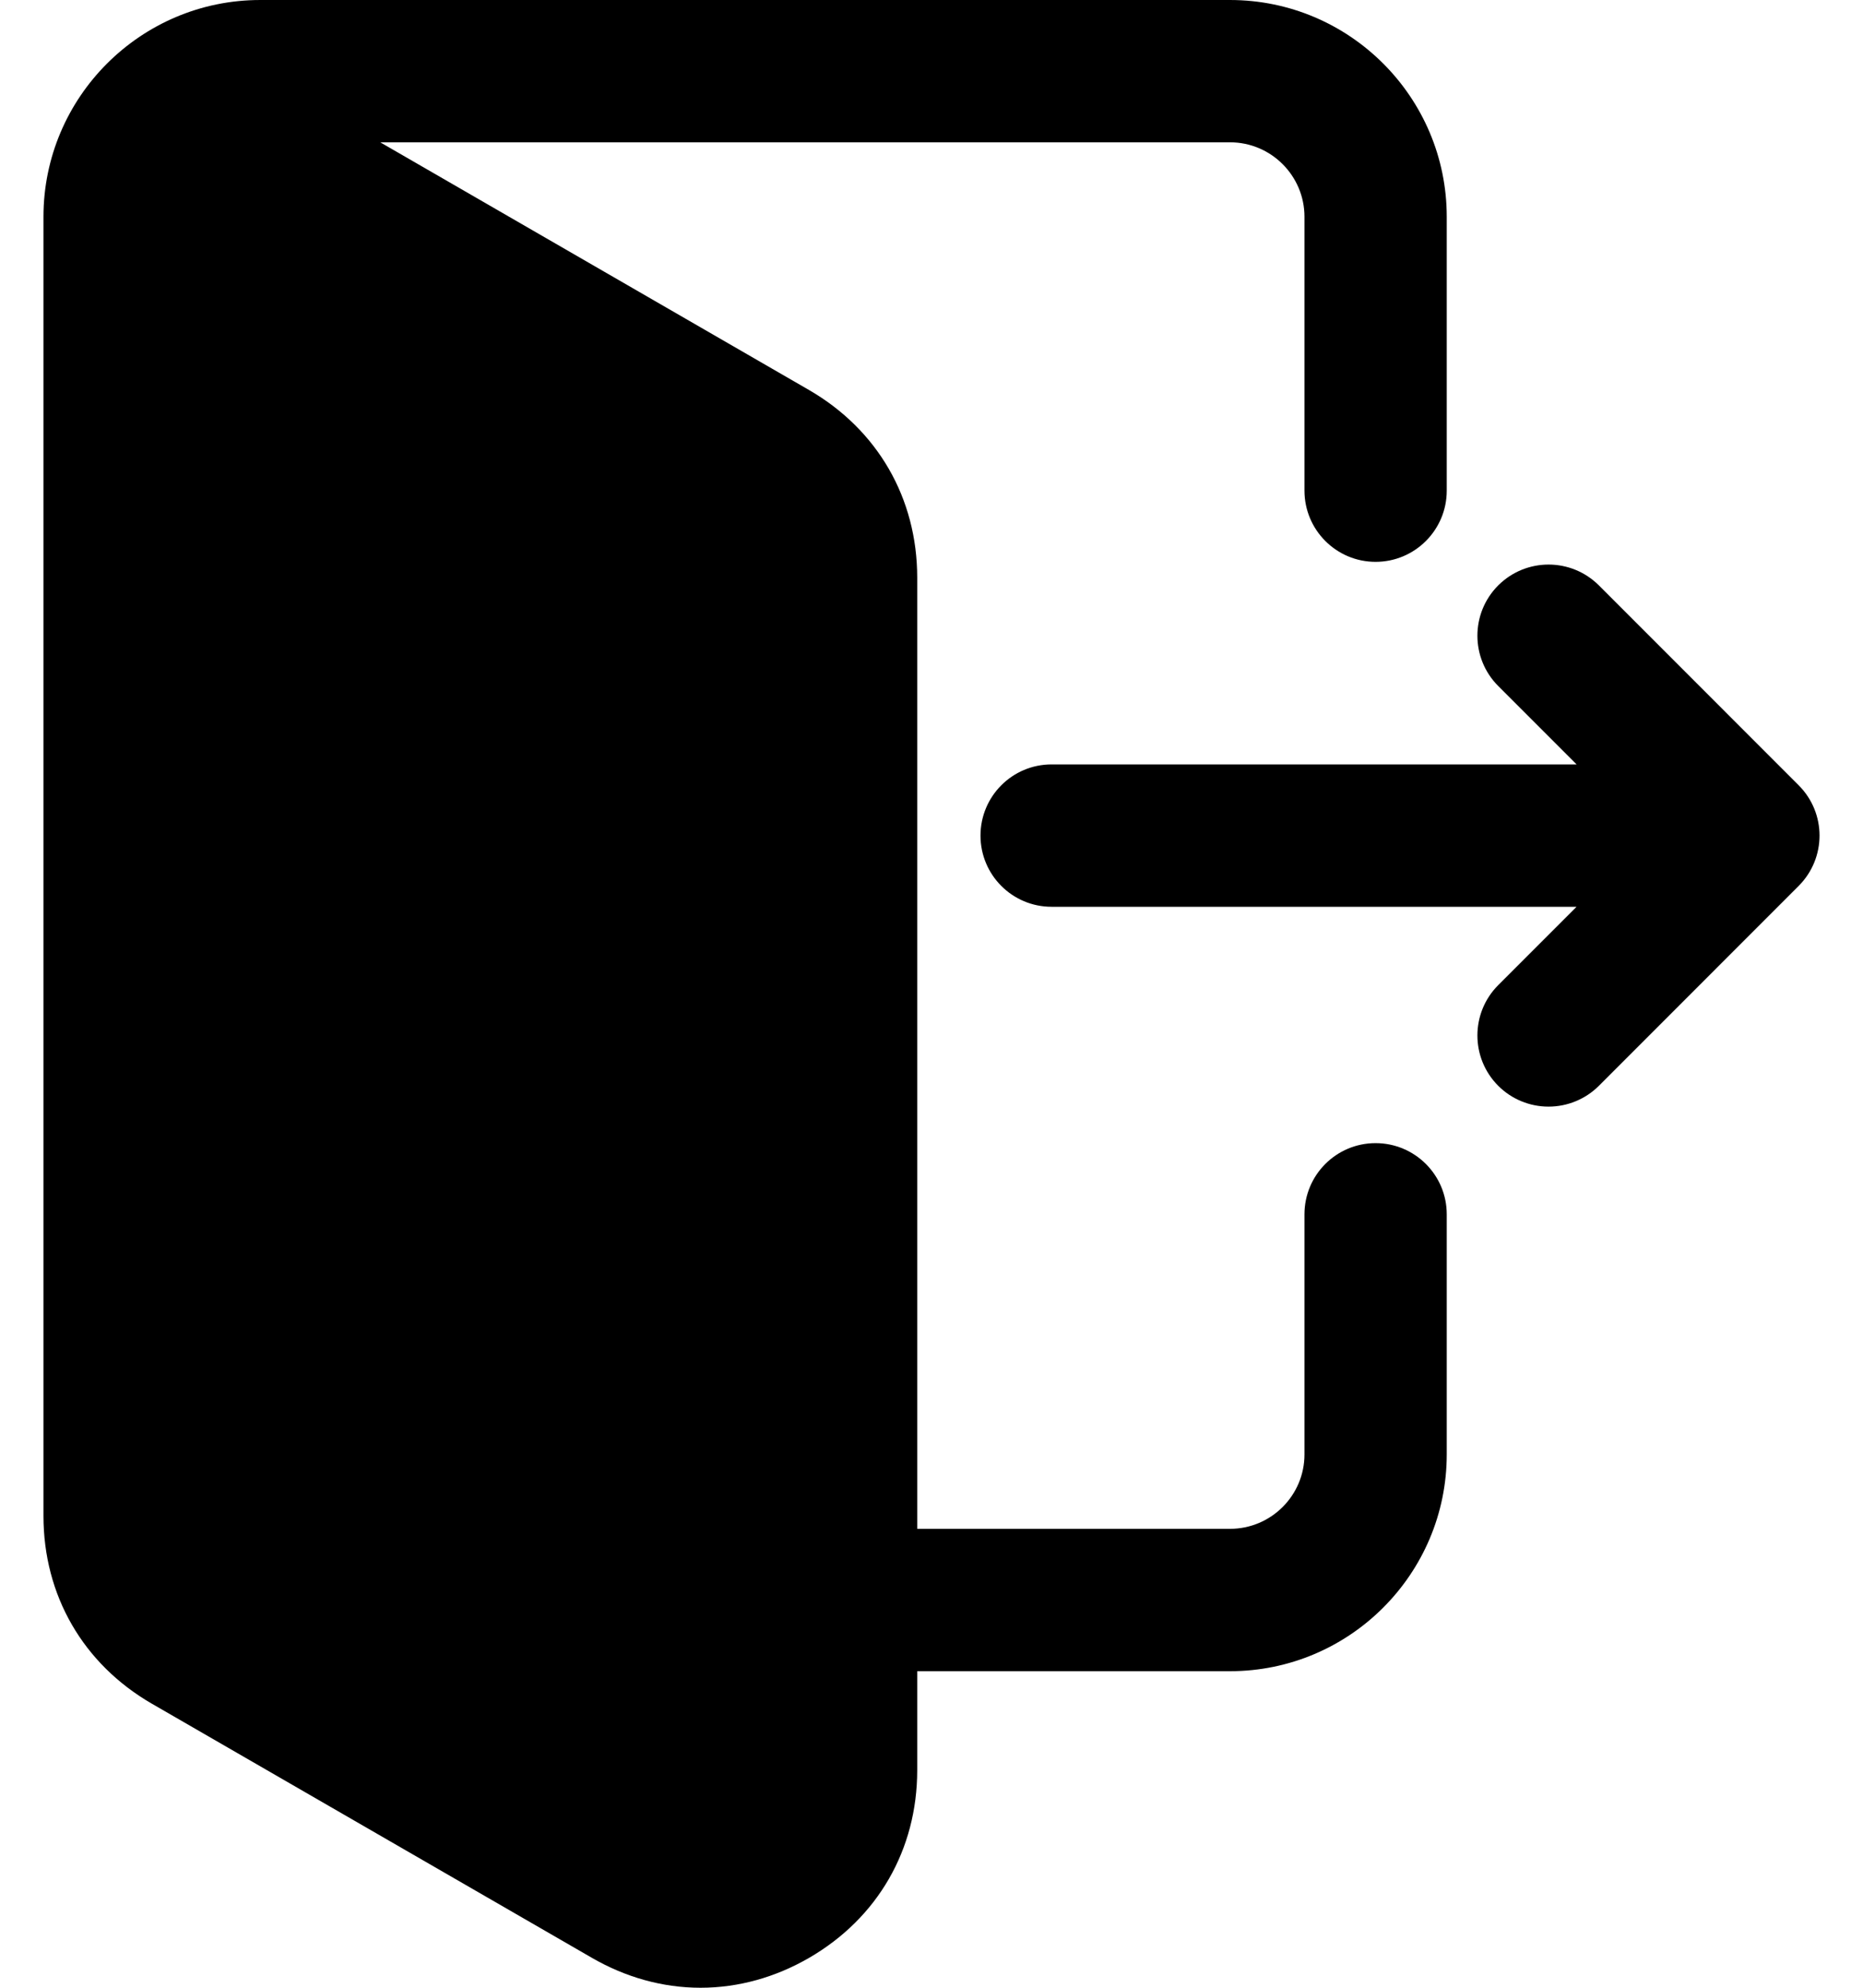<svg width="30" height="32" viewBox="0 0 30 32" fill="none" xmlns="http://www.w3.org/2000/svg">
<path fill-rule="evenodd" clip-rule="evenodd" d="M14.77 26.904V28.498C14.77 29.777 14.133 30.881 13.025 31.521C12.493 31.828 11.898 32 11.281 32C10.664 32 10.069 31.828 9.536 31.521L2.445 27.427C1.338 26.787 0.7 25.683 0.7 24.404V3.49C0.7 1.565 2.266 6.10352e-05 4.19 6.10352e-05H19.807C21.732 6.10352e-05 23.297 1.565 23.297 3.49V7.899C23.297 8.531 22.784 9.045 22.151 9.045C21.519 9.045 21.006 8.531 21.006 7.899V3.49C21.006 2.829 20.468 2.291 19.807 2.291H6.123L13.025 6.277C14.133 6.917 14.77 8.021 14.77 9.299V24.612H19.807C20.468 24.612 21.006 24.075 21.006 23.414V19.549C21.006 18.916 21.518 18.403 22.151 18.403C22.784 18.403 23.297 18.916 23.297 19.549V23.414C23.297 25.338 21.732 26.904 19.807 26.904H14.77ZM25.388 14.597L24.126 15.859C23.679 16.307 23.679 17.032 24.126 17.48C24.341 17.695 24.632 17.815 24.936 17.815C25.241 17.815 25.531 17.695 25.747 17.48L28.964 14.262C29.412 13.814 29.412 13.089 28.964 12.642L25.747 9.424C25.299 8.977 24.574 8.977 24.126 9.424C23.679 9.871 23.679 10.597 24.126 11.044L25.388 12.306H16.934C16.301 12.306 15.789 12.819 15.789 13.452C15.789 14.085 16.301 14.598 16.934 14.598H25.388V14.597Z" fill="black"/>
</svg>

